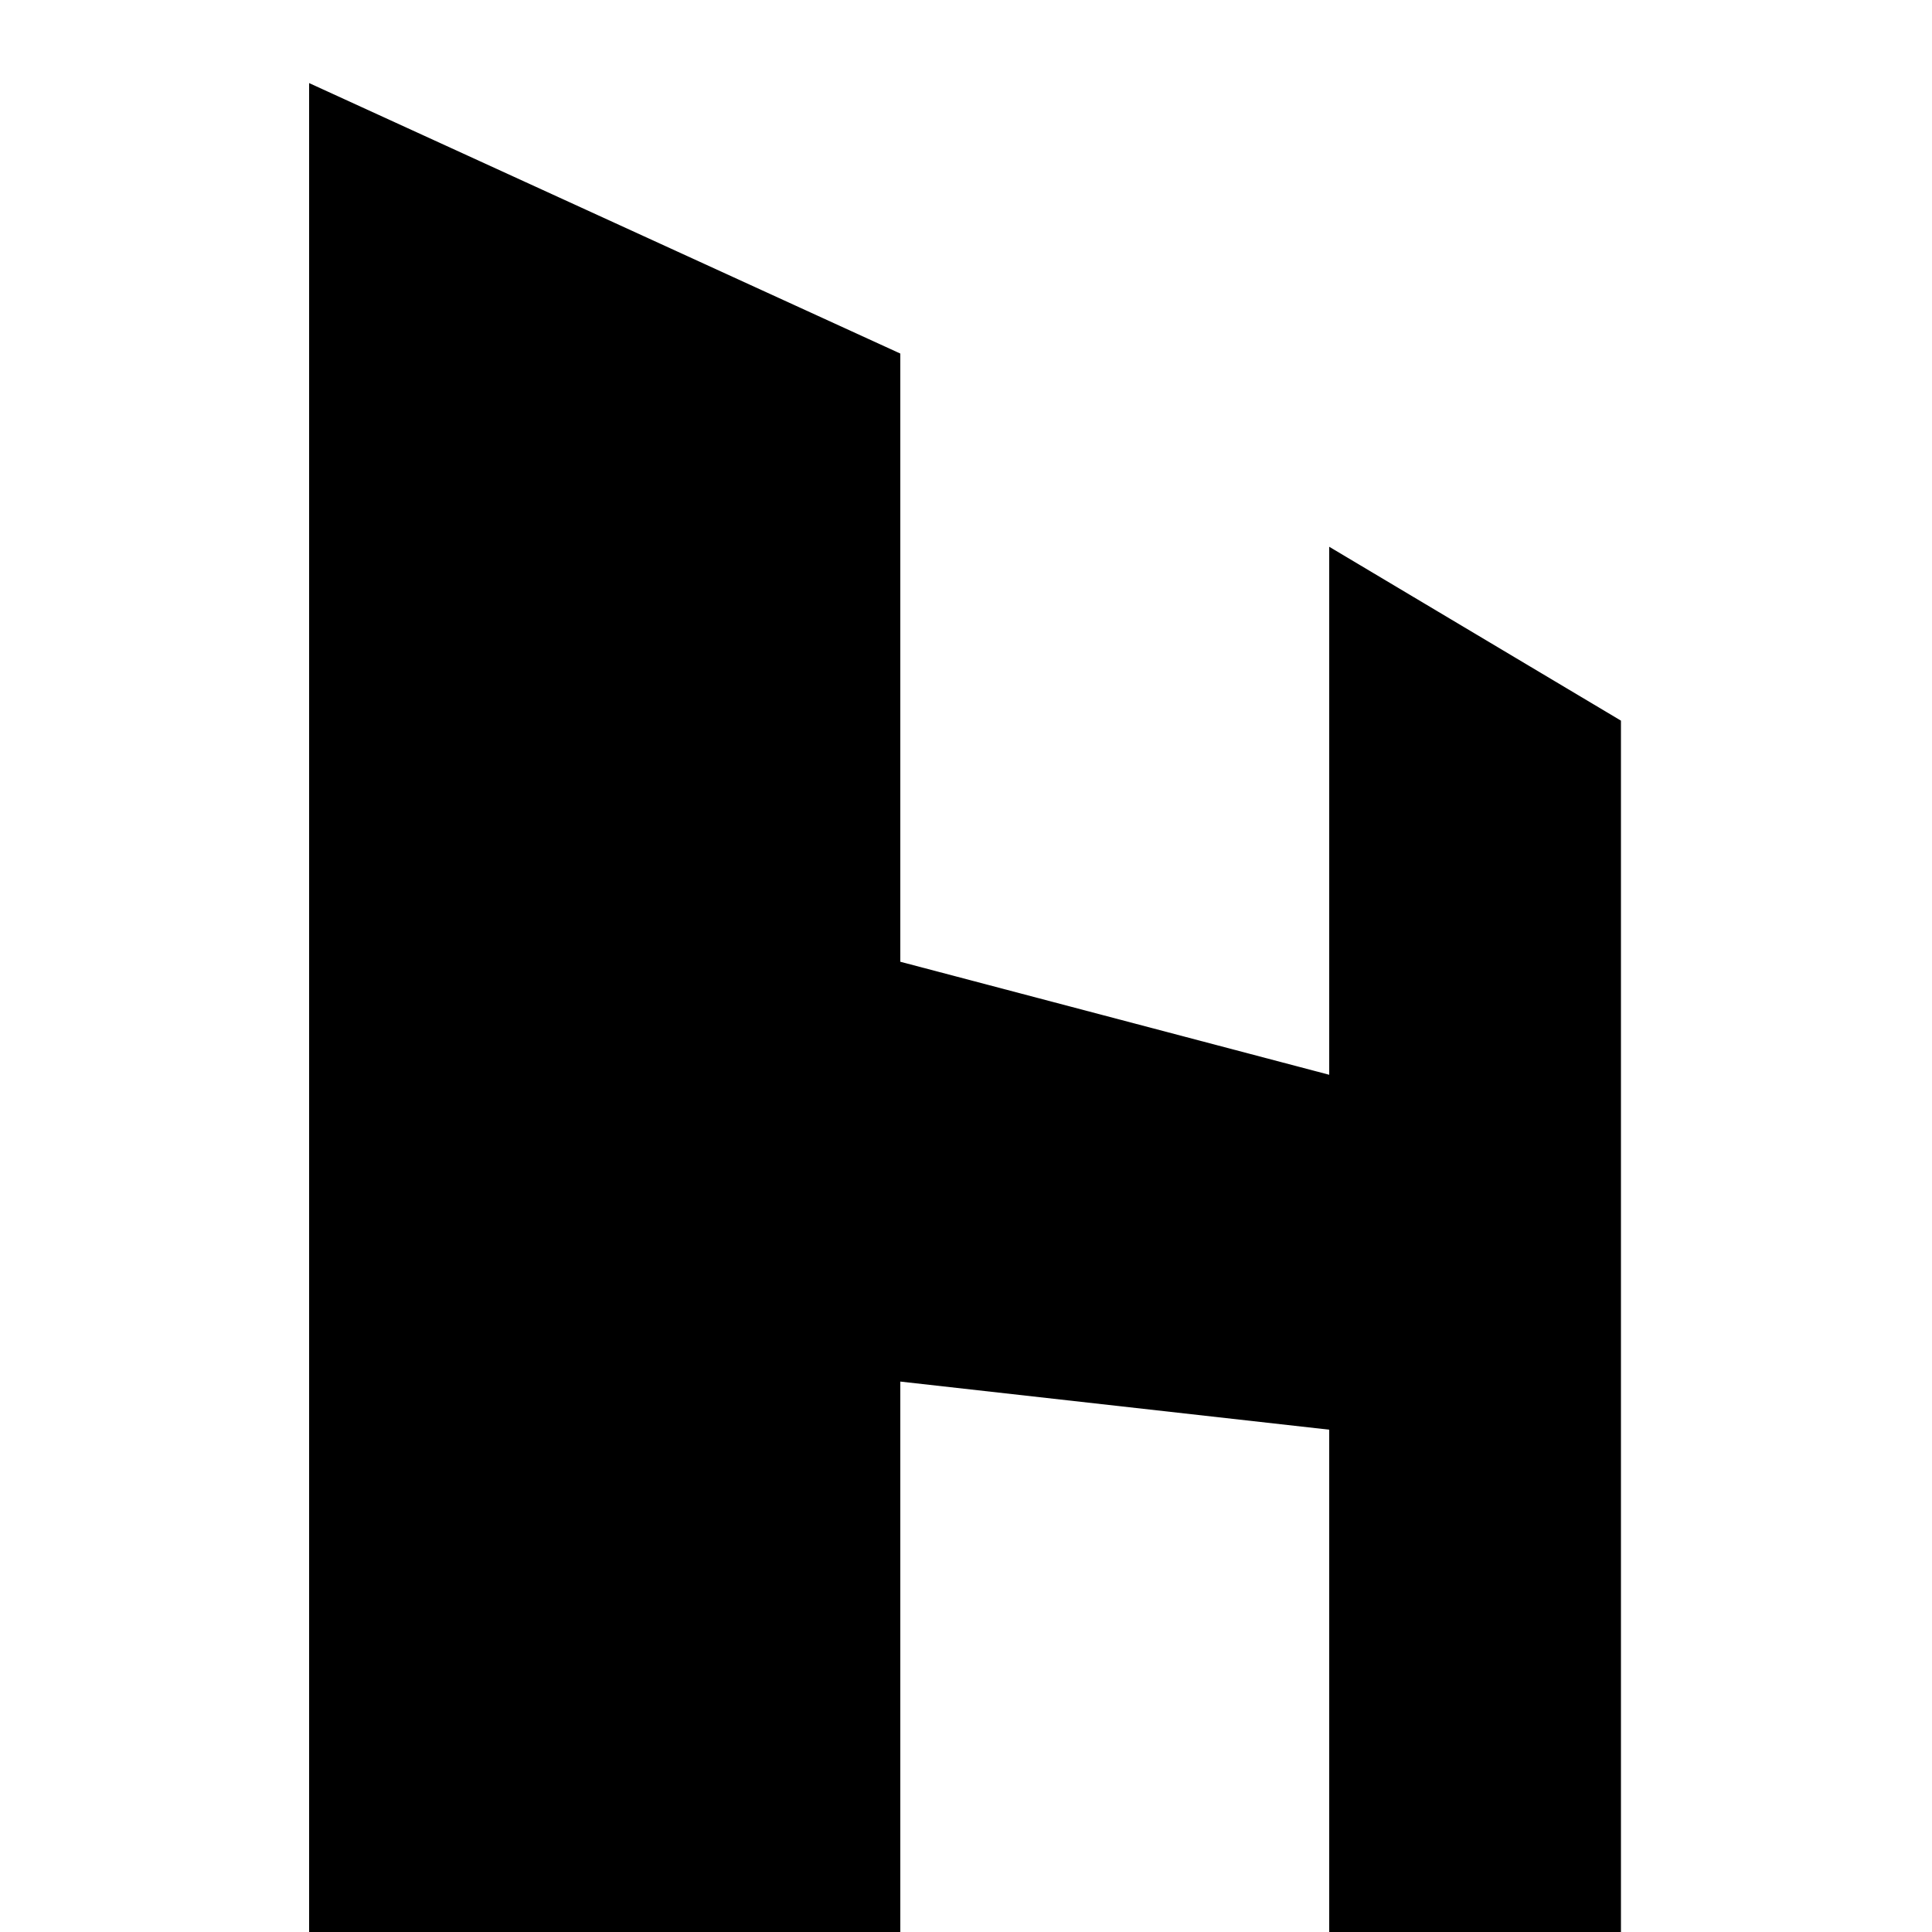 <?xml version="1.0" standalone="no"?><!DOCTYPE svg PUBLIC "-//W3C//DTD SVG 1.1//EN" "http://www.w3.org/Graphics/SVG/1.1/DTD/svg11.dtd"><svg t="1513233679223" class="icon" style="" viewBox="0 0 1024 1024" version="1.1" xmlns="http://www.w3.org/2000/svg" p-id="26756" xmlns:xlink="http://www.w3.org/1999/xlink" width="200" height="200"><defs><style type="text/css"></style></defs><path d="M704.512 289.792 704.512 569.651 477.184 509.747 477.184 187.392 163.84 44.032 163.84 1024 477.184 1024 477.184 732.262 704.512 757.76 704.512 1024 859.136 1024 859.136 381.952Z" p-id="26757"></path></svg>